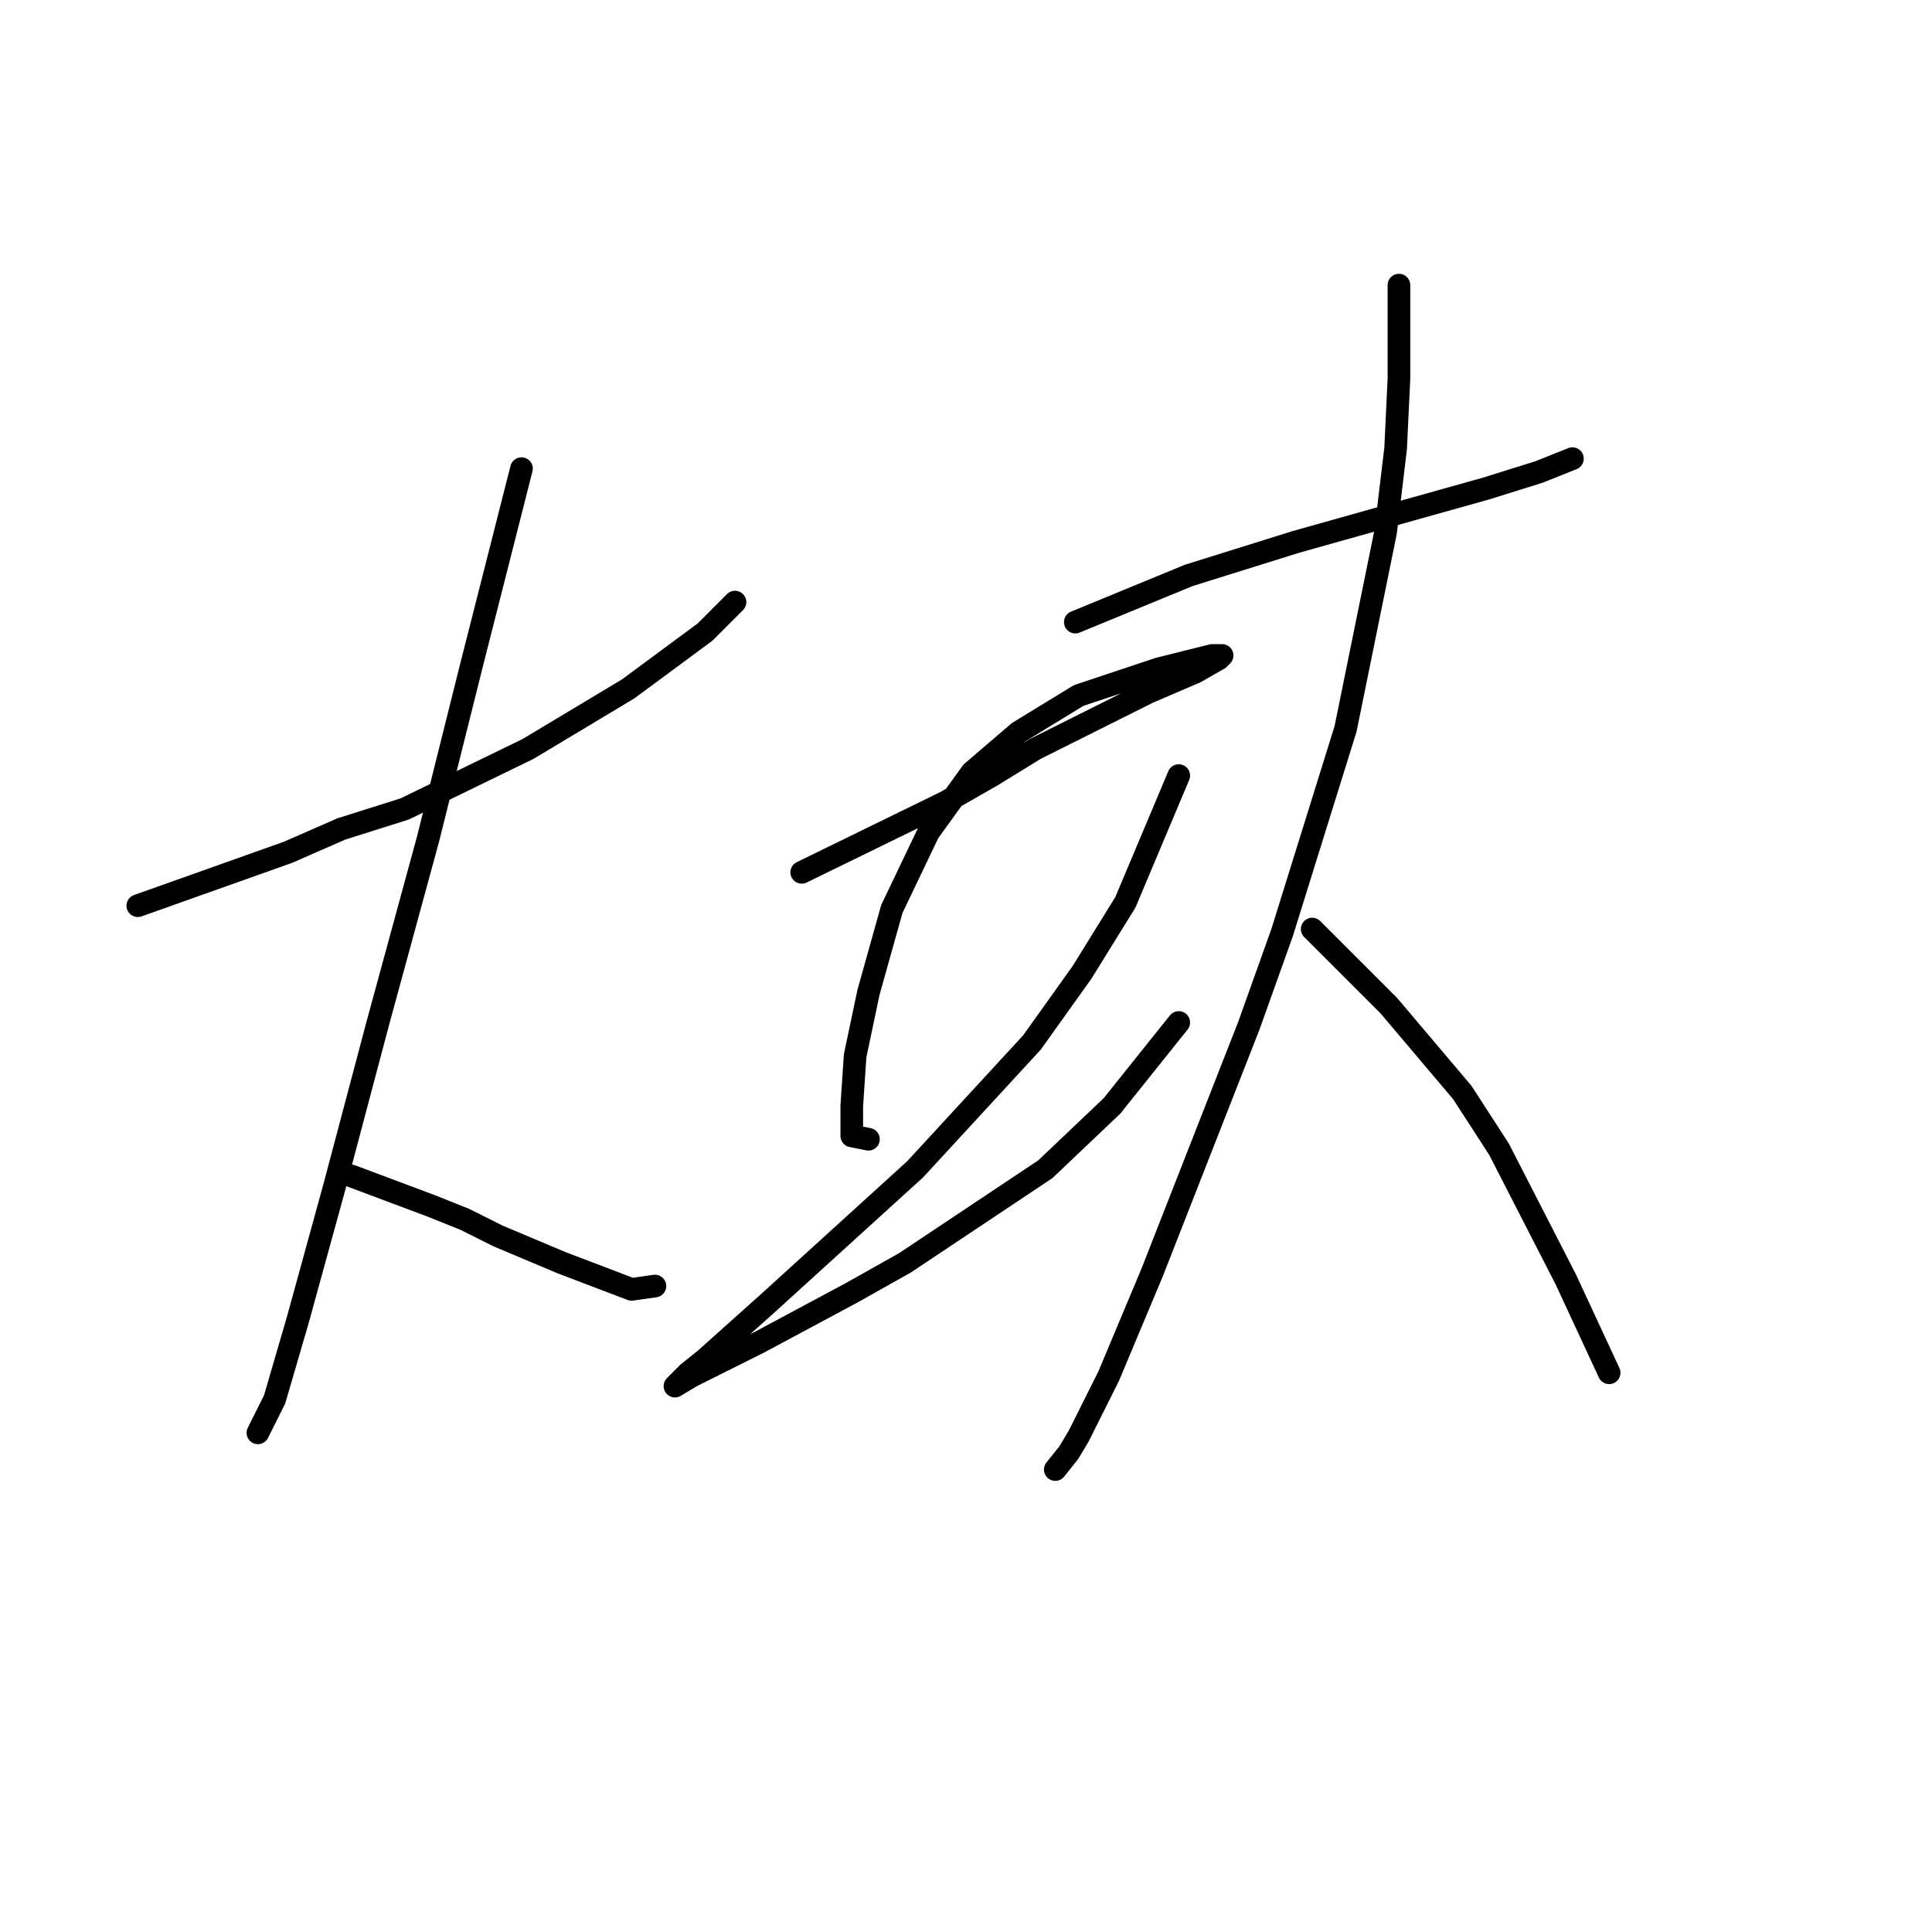 <?xml version="1.0" standalone="no"?>
    <svg width="256" height="256" xmlns="http://www.w3.org/2000/svg" version="1.1">
    <polyline stroke="black" stroke-width="3" stroke-linecap="round" fill="transparent" stroke-linejoin="round" points="18.259 120.01 38.153 112.936 45.226 109.842 53.626 107.189 69.983 99.232 83.246 91.274 93.414 83.758 97.392 79.78 97.392 79.78 " />
        <polyline stroke="black" stroke-width="3" stroke-linecap="round" fill="transparent" stroke-linejoin="round" points="69.099 62.096 62.468 88.179 59.815 98.789 56.72 111.168 50.089 135.483 44.342 157.145 39.479 174.828 36.385 185.438 34.616 188.975 34.174 189.859 34.174 189.859 " />
        <polyline stroke="black" stroke-width="3" stroke-linecap="round" fill="transparent" stroke-linejoin="round" points="46.552 155.819 57.163 159.797 61.583 161.566 66.004 163.776 74.404 167.313 83.688 170.849 86.782 170.407 86.782 170.407 " />
        <polyline stroke="black" stroke-width="3" stroke-linecap="round" fill="transparent" stroke-linejoin="round" points="106.234 115.589 125.244 106.305 131.433 102.768 137.18 99.232 142.485 96.579 152.211 91.716 158.4 89.064 161.495 87.295 161.937 86.853 160.611 86.853 153.537 88.621 142.927 92.158 134.97 97.021 128.781 102.326 123.033 110.284 118.171 120.452 115.076 131.504 113.308 139.903 112.865 146.535 112.865 150.514 115.076 150.956 115.076 150.956 " />
        <polyline stroke="black" stroke-width="3" stroke-linecap="round" fill="transparent" stroke-linejoin="round" points="156.19 102.768 149.117 119.567 143.369 128.851 136.738 138.135 121.265 154.934 101.813 172.618 93.414 180.133 91.203 181.902 89.435 183.67 91.645 182.344 100.487 177.923 112.865 171.292 119.939 167.313 138.506 154.934 147.348 146.535 156.19 135.483 156.19 135.483 " />
        <polyline stroke="black" stroke-width="3" stroke-linecap="round" fill="transparent" stroke-linejoin="round" points="142.485 82.432 157.516 76.243 164.59 74.033 171.663 71.822 185.81 67.843 196.862 64.749 203.935 62.538 208.356 60.77 208.356 60.77 " />
        <polyline stroke="black" stroke-width="3" stroke-linecap="round" fill="transparent" stroke-linejoin="round" points="185.368 37.782 185.368 50.16 184.926 59.444 183.599 70.496 178.294 96.579 169.895 123.546 165.474 135.925 152.653 168.639 146.906 182.344 142.927 190.301 141.601 192.512 139.833 194.722 139.833 194.722 " />
        <polyline stroke="black" stroke-width="3" stroke-linecap="round" fill="transparent" stroke-linejoin="round" points="173.873 123.104 184.041 133.272 193.767 144.766 198.63 152.282 207.472 169.523 213.219 181.902 213.219 181.902 " />
        </svg>